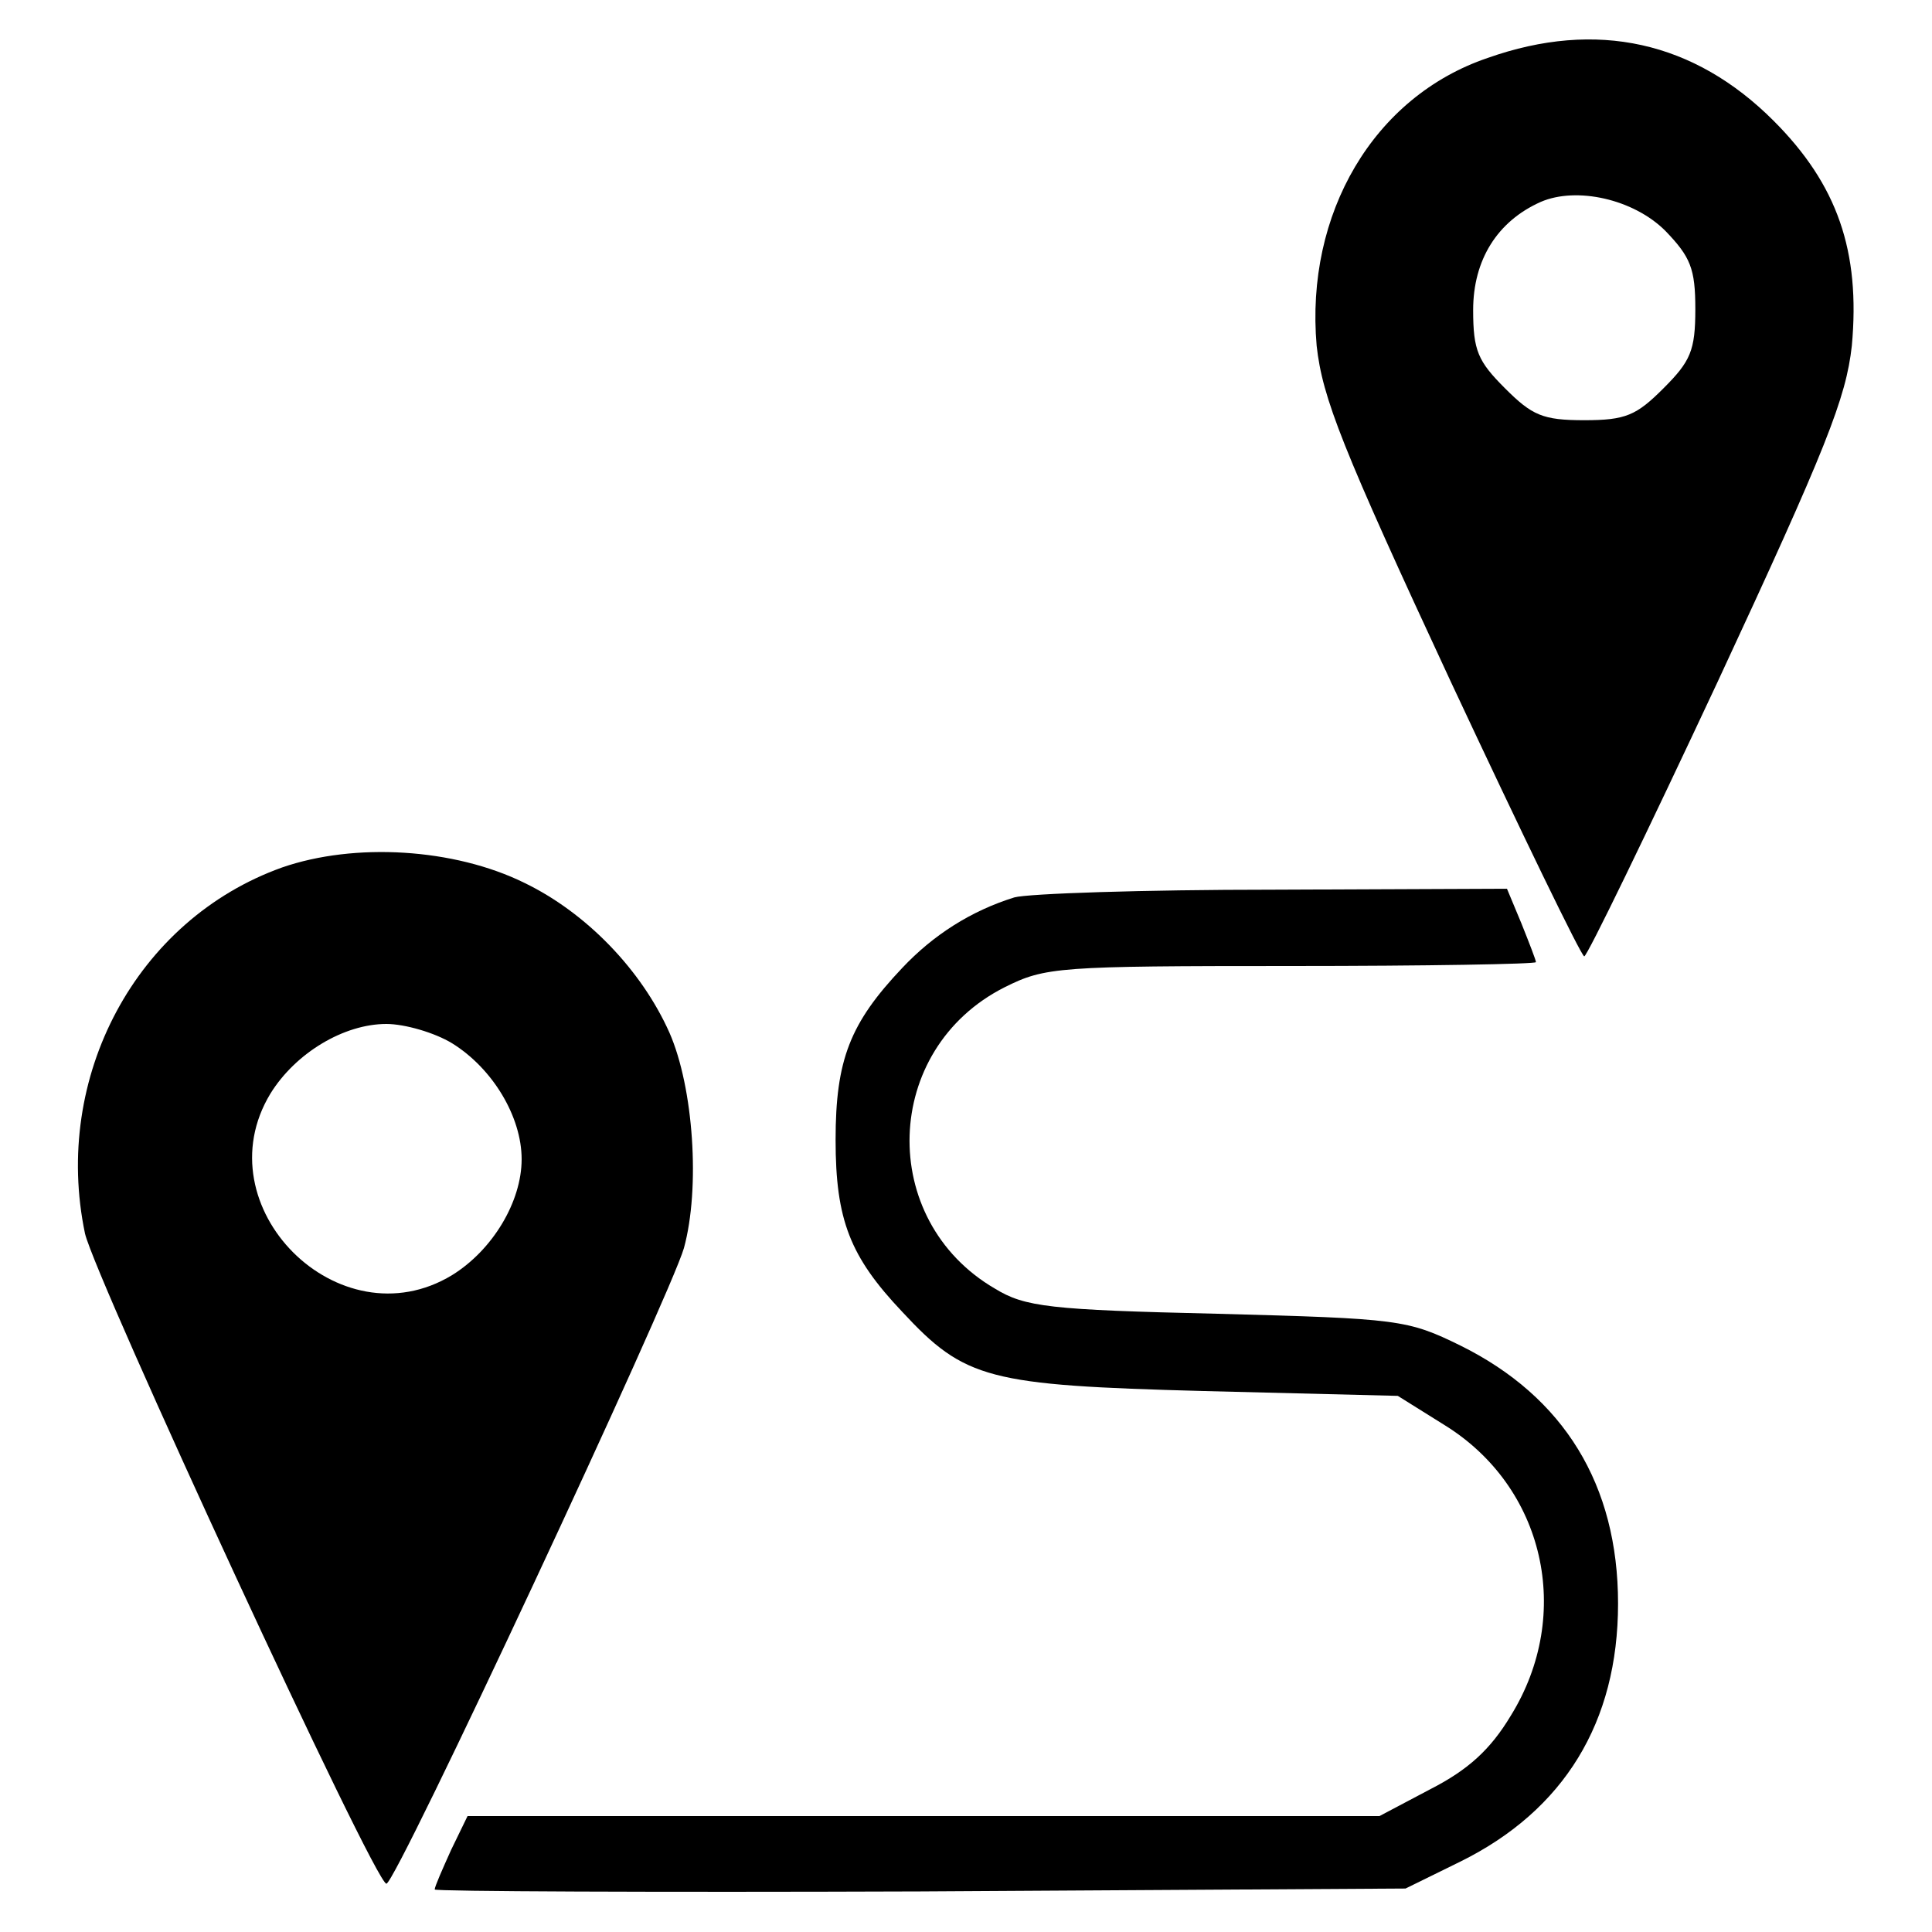 <?xml version="1.0" standalone="no"?>
<!DOCTYPE svg PUBLIC "-//W3C//DTD SVG 20010904//EN"
 "http://www.w3.org/TR/2001/REC-SVG-20010904/DTD/svg10.dtd">
<svg version="1.0" xmlns="http://www.w3.org/2000/svg"
 width="200pt" height="200pt" viewBox="0 0 200 200"
 preserveAspectRatio="xMidYMid meet">

<g transform="translate(0,200) scale(0.1,-0.1)"
fill="#000000" stroke="none">
<path d="M1540 1940 c-118 -40 -189 -161 -177 -298 6 -54 26 -105 139 -348 73
-156 135 -284 138 -284 3 0 65 128 138 284 113 243 133 294 139 348 9 98 -15
167 -81 233 -82 82 -183 105 -296 65z m184 -179 c26 -27 31 -39 31 -81 0 -43
-5 -54 -33 -82 -28 -28 -39 -33 -82 -33 -43 0 -54 5 -82 33 -28 28 -33 39 -33
81 0 52 25 92 70 112 37 16 96 3 129 -30z"/>
<path d="M292 1102 c-151 -54 -238 -217 -204 -379 11 -47 300 -673 312 -673
10 0 294 609 308 658 17 62 10 166 -15 223 -29 65 -86 124 -150 155 -73 36
-176 42 -251 16z m176 -182 c42 -26 72 -76 72 -120 0 -44 -30 -94 -72 -120
-117 -71 -259 71 -188 188 26 42 76 72 120 72 19 0 50 -9 68 -20z"/>
<path d="M1050 1071 c-45 -14 -84 -39 -116 -73 -54 -57 -69 -95 -69 -178 0
-83 15 -121 69 -178 65 -70 89 -76 312 -82 l201 -5 48 -30 c104 -64 134 -196
69 -301 -21 -35 -44 -56 -83 -76 l-53 -28 -472 0 -472 0 -17 -35 c-9 -20 -17
-38 -17 -41 0 -2 226 -3 503 -2 l502 3 57 28 c107 53 163 144 163 267 0 123
-56 214 -163 267 -55 27 -64 28 -252 33 -173 4 -199 7 -230 26 -122 71 -117
248 10 312 42 21 55 22 297 22 139 0 253 2 253 4 0 2 -7 20 -15 40 l-15 36
-243 -1 c-133 0 -253 -4 -267 -8z"/>
</g>
</svg>

